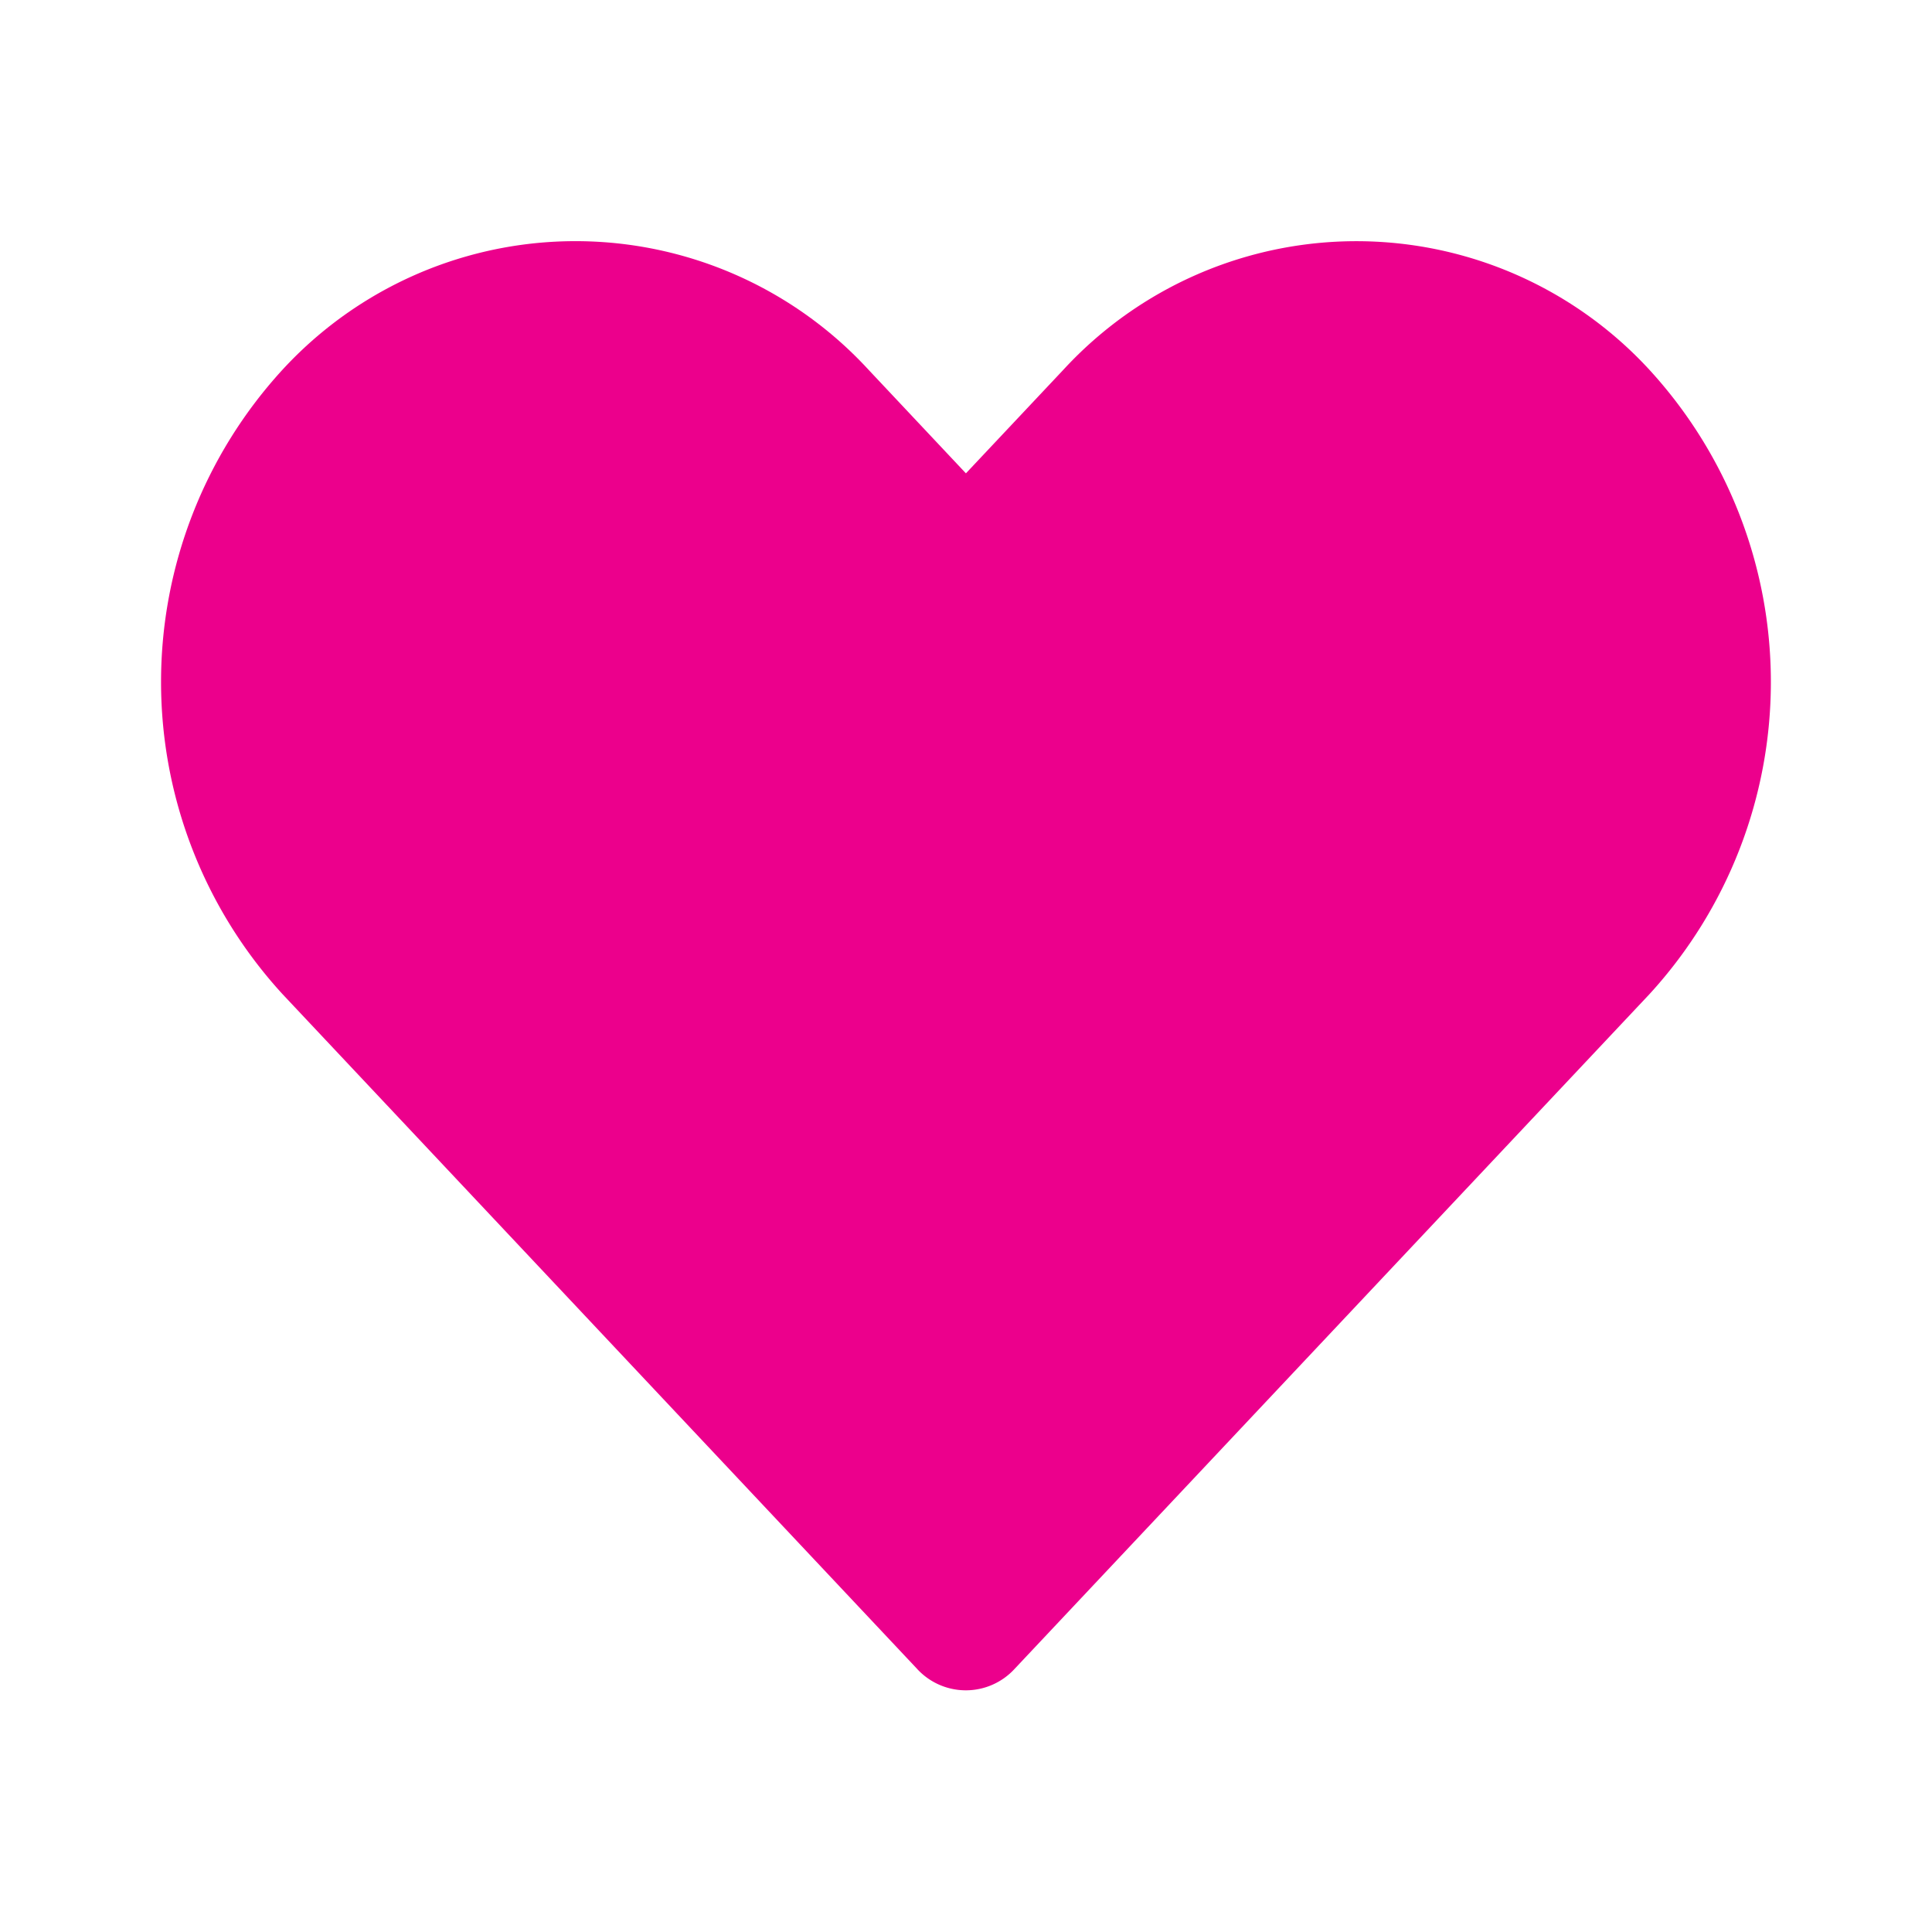<svg xmlns="http://www.w3.org/2000/svg" width="24" height="24" viewBox="0 0 24 24">
  <g id="Liked" transform="translate(-25 -689)">
    <path id="love" d="M9.542,17.882,1.659,9.5a5.739,5.739,0,0,1,0-7.758,4.946,4.946,0,0,1,7.278,0l1.1,1.17.111.118.111-.118,1.1-1.169a4.946,4.946,0,0,1,7.279,0,5.739,5.739,0,0,1,0,7.758l-7.884,8.379a.822.822,0,0,1-1.214,0Z" transform="translate(26.851 691.85)" fill="#ec008c"/>
    <rect id="Rectangle_5034" data-name="Rectangle 5034" width="24" height="24" transform="translate(25 689)" fill="none"/>
  </g>
</svg>
